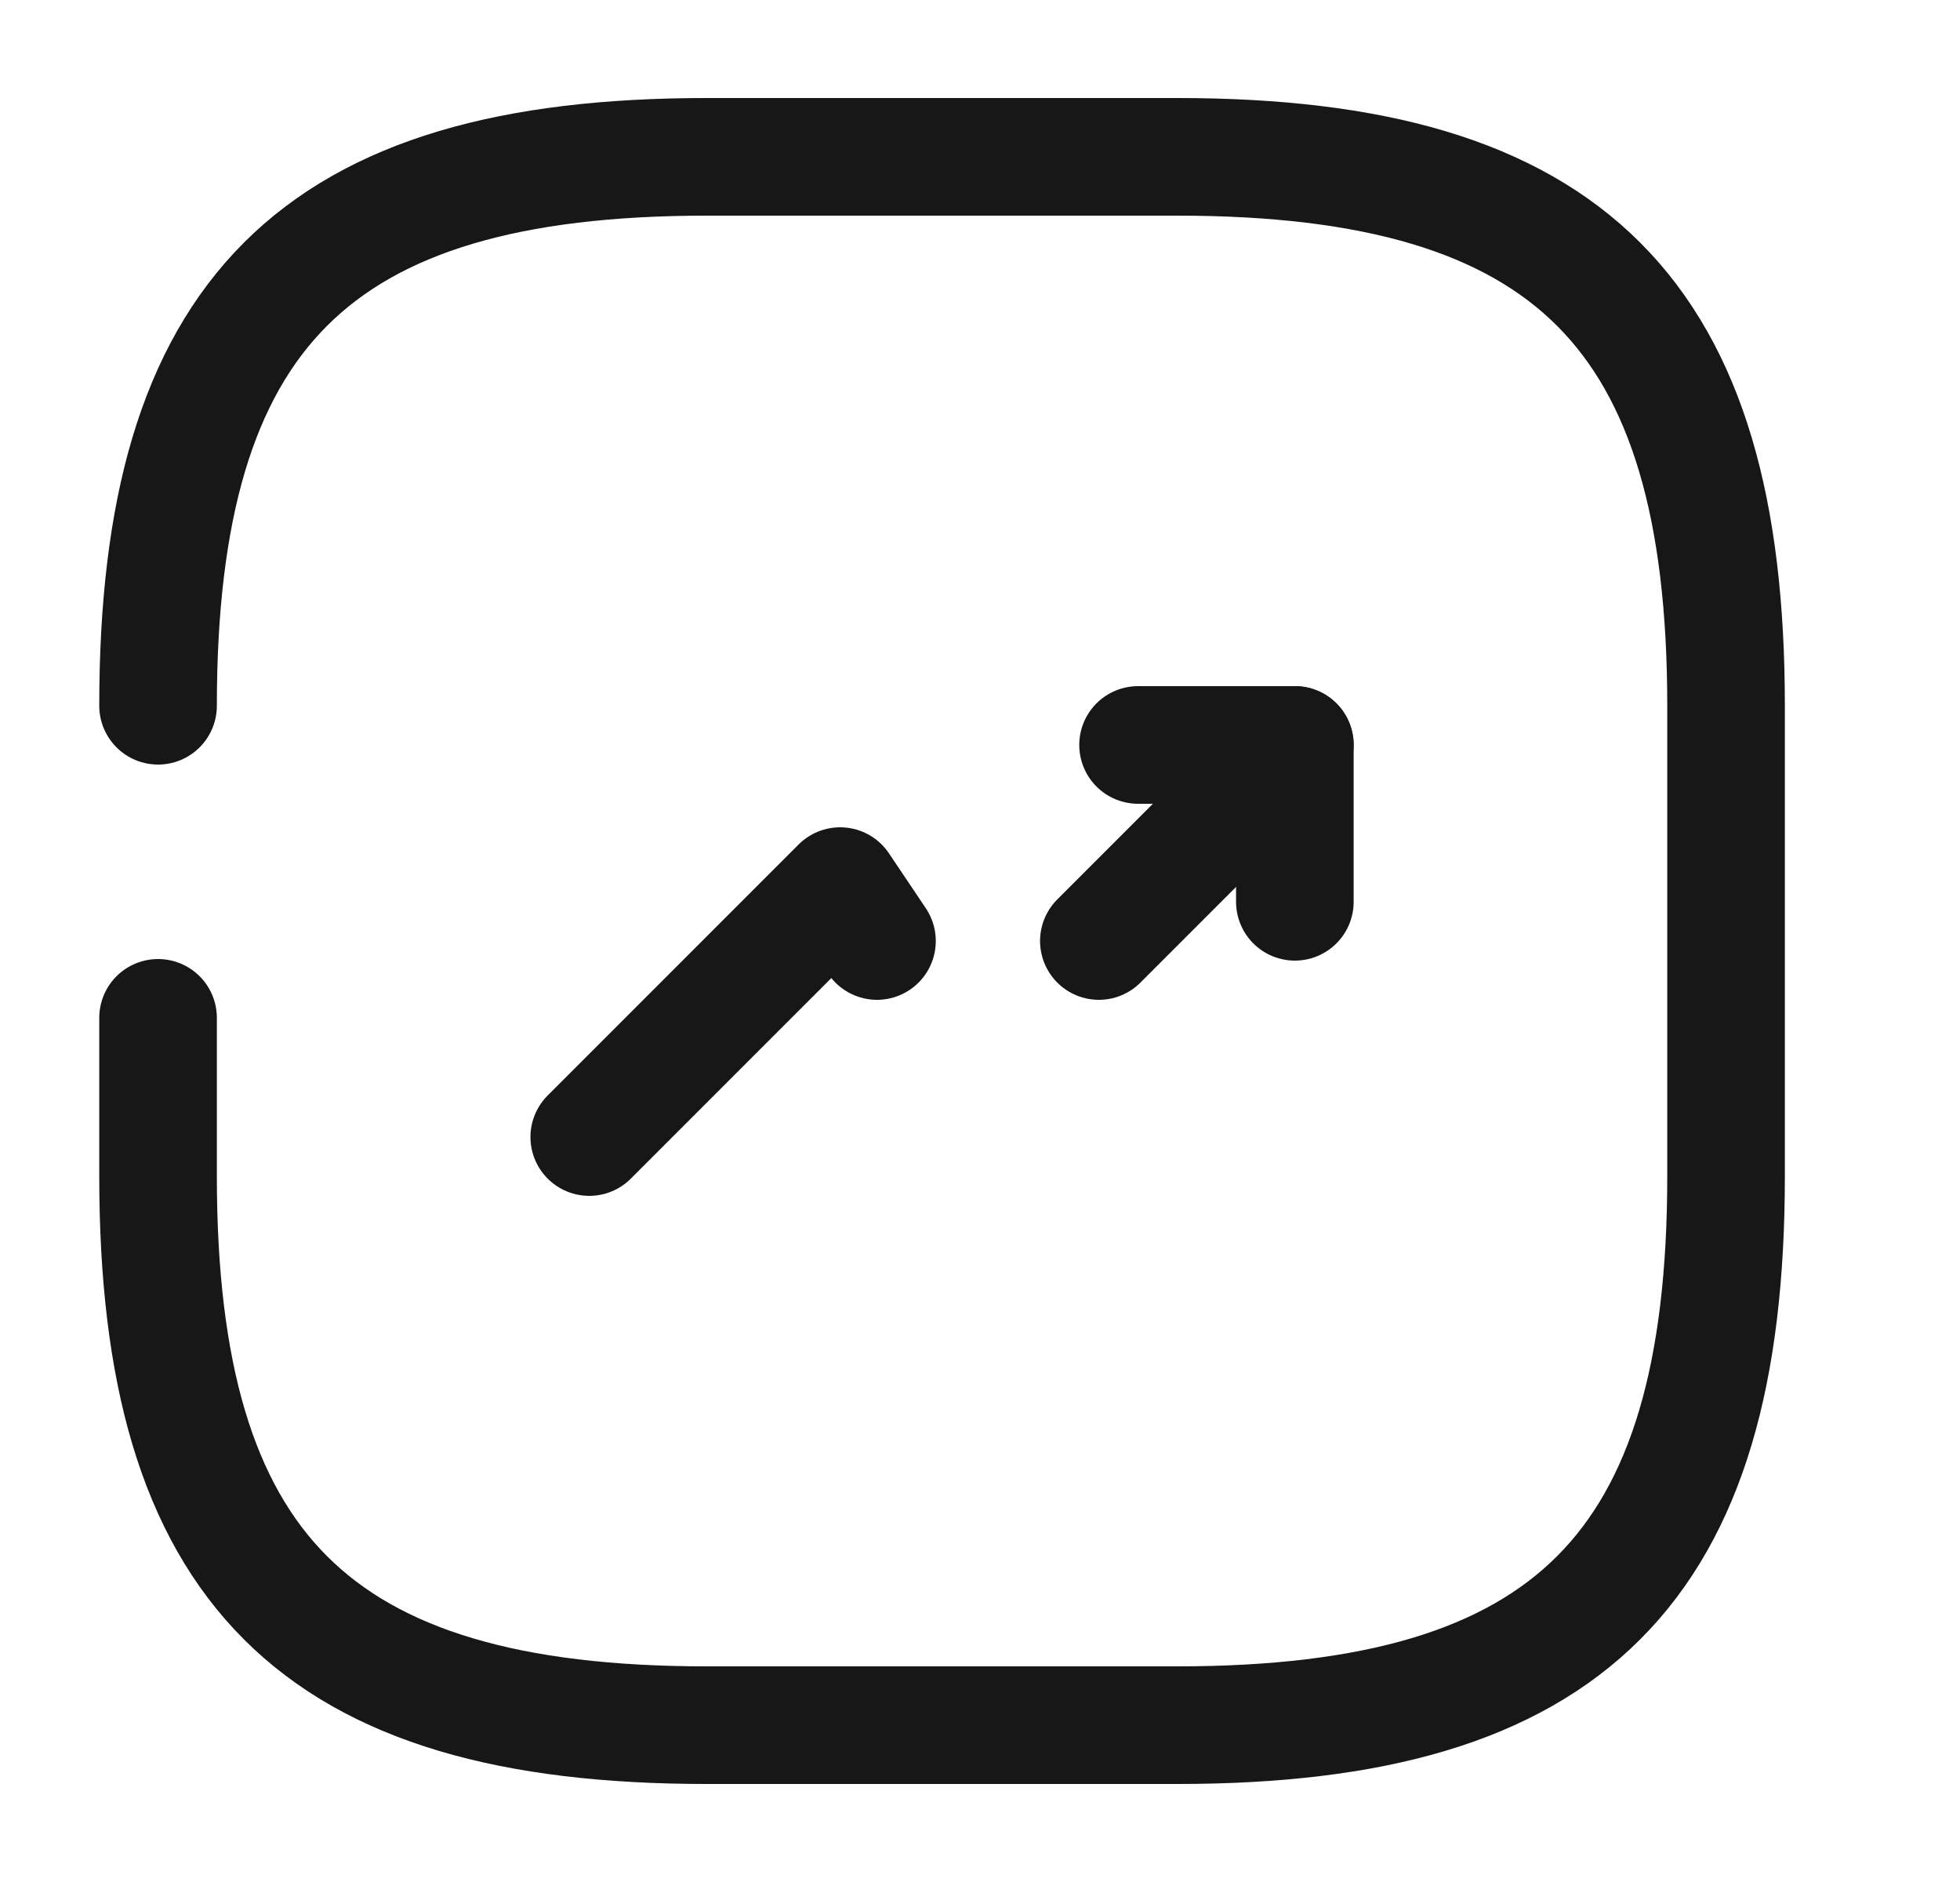 <svg width="25" height="24" viewBox="0 0 25 24" fill="none" xmlns="http://www.w3.org/2000/svg">
<path d="M2.016 12.98V15C2.016 20 4.016 22 9.016 22H15.016C20.016 22 22.016 20 22.016 15V9C22.016 4 20.016 2 15.016 2H9.016C4.016 2 2.016 4 2.016 9" stroke="#171717" stroke-width="1.5" stroke-linecap="round" stroke-linejoin="round"/>
<path d="M11.186 12L10.716 11.3L7.516 14.5" stroke="#171717" stroke-width="1.5" stroke-linecap="round" stroke-linejoin="round"/>
<path d="M16.516 9.5L15.006 11.01L14.016 12" stroke="#171717" stroke-width="1.5" stroke-linecap="round" stroke-linejoin="round"/>
<path d="M14.516 9.5H16.516V11.5" stroke="#171717" stroke-width="1.5" stroke-linecap="round" stroke-linejoin="round"/>
</svg>
